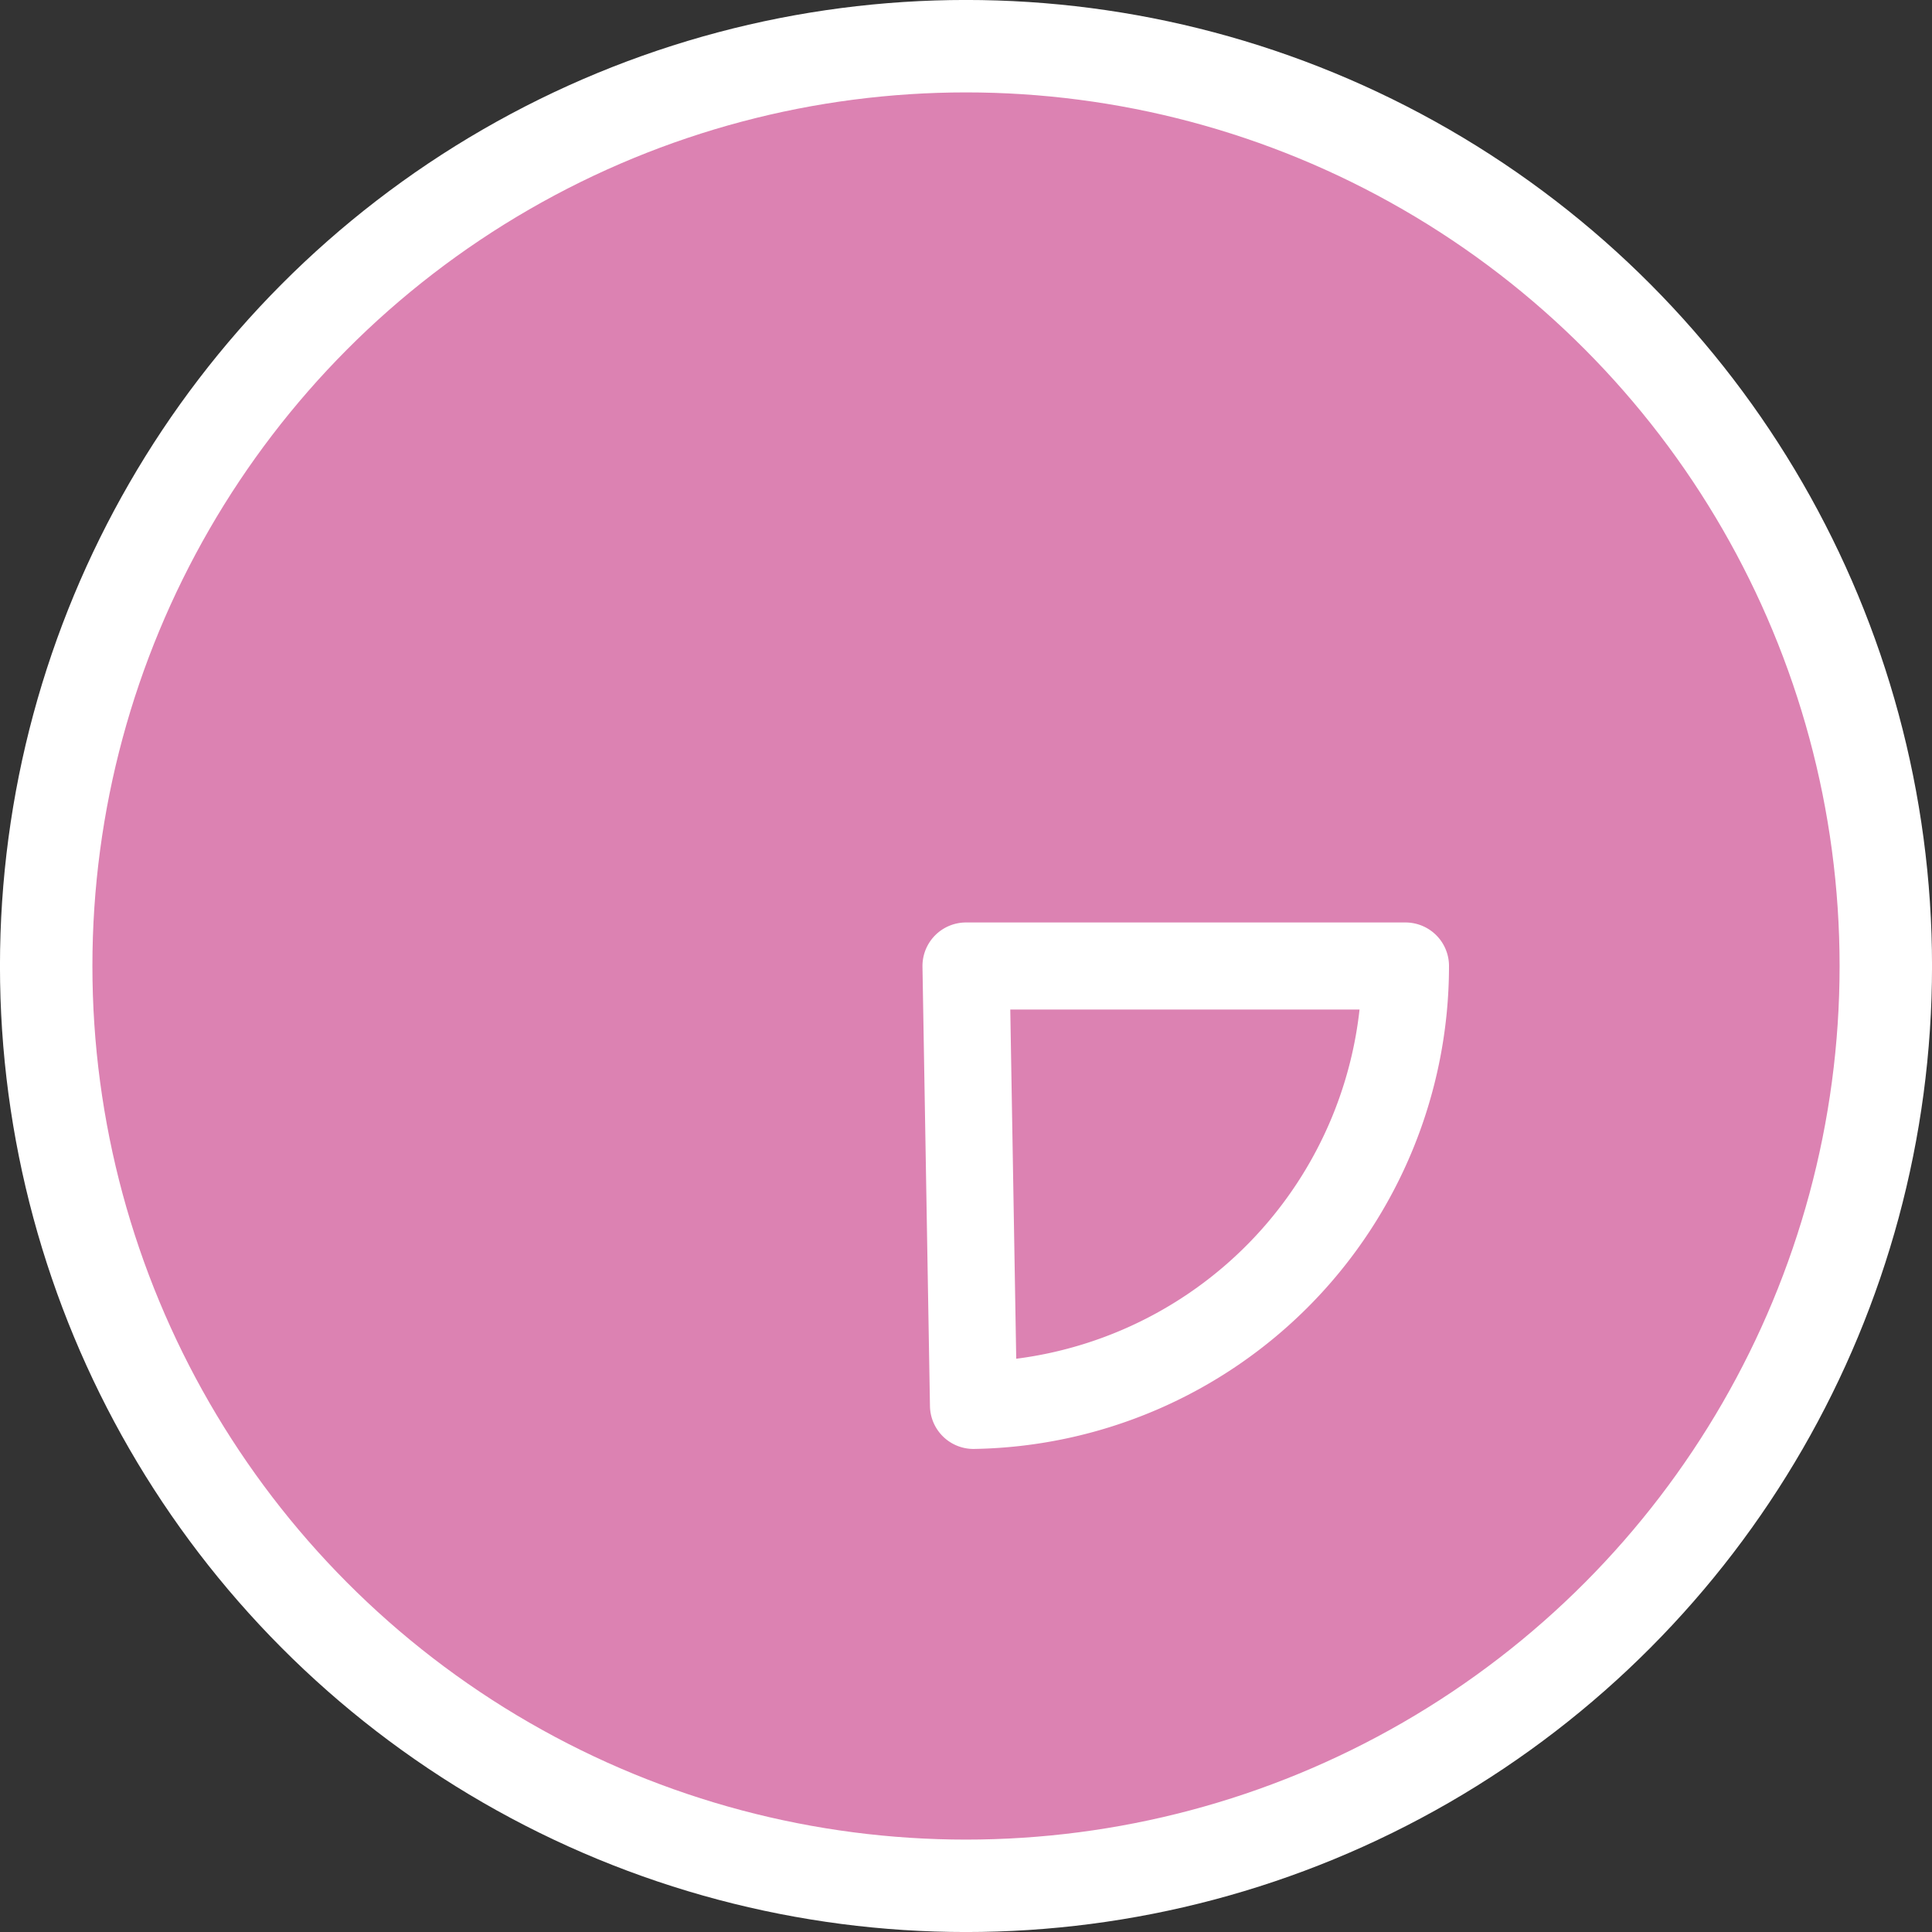 <?xml version="1.0" encoding="UTF-8" standalone="no"?>
<!-- Created with Inkscape (http://www.inkscape.org/) -->

<svg
   width="32"
   height="32"
   viewBox="0 0 32 32"
   version="1.1"
   id="svg1"
   inkscape:export-filename="bitmap.png"
   inkscape:export-xdpi="96"
   inkscape:export-ydpi="96"
   inkscape:version="1.4.2 (ebf0e940d0, 2025-05-08)"
   sodipodi:docname="searching.svg"
   xmlns:inkscape="http://www.inkscape.org/namespaces/inkscape"
   xmlns:sodipodi="http://sodipodi.sourceforge.net/DTD/sodipodi-0.dtd"
   xmlns="http://www.w3.org/2000/svg"
   xmlns:svg="http://www.w3.org/2000/svg">
  <rect x="0" y="0" width="32" height="32" fill="#333333" stroke="none"/>
  <sodipodi:namedview
     id="namedview1"
     pagecolor="#505050"
     bordercolor="#ffffff"
     borderopacity="1"
     inkscape:showpageshadow="0"
     inkscape:pageopacity="0"
     inkscape:pagecheckerboard="1"
     inkscape:deskcolor="#505050"
     inkscape:document-units="px"
     inkscape:zoom="11.75565"
     inkscape:cx="8.8468097"
     inkscape:cy="18.544274"
     inkscape:window-width="1360"
     inkscape:window-height="732"
     inkscape:window-x="0"
     inkscape:window-y="0"
     inkscape:window-maximized="1"
     inkscape:current-layer="layer1"
     showguides="true" />
  <defs
     id="defs1" />
  <g
     inkscape:label="Camada 1"
     inkscape:groupmode="layer"
     id="layer1">
    <ellipse
       style="fill:#dc82b2;fill-opacity:1;stroke:#ffffff;stroke-width:1.531;stroke-linejoin:round;stroke-dasharray:none;stroke-opacity:1"
       id="path1"
       cx="16"
       cy="16"
       rx="15.235"
       ry="15.235" />
    <path
       style="fill:#dc82b2;fill-opacity:1;stroke:#ffffff;stroke-width:1.442;stroke-linejoin:round;stroke-dasharray:none;stroke-opacity:1"
       id="path2"
       sodipodi:type="arc"
       sodipodi:cx="16"
       sodipodi:cy="16"
       sodipodi:rx="7.2789178"
       sodipodi:ry="7.2789178"
       sodipodi:start="0"
       sodipodi:end="1.55375"
       sodipodi:arc-type="slice"
       d="m 23.279,16 a 7.279,7.279 0 0 1 -7.155,7.278 L 16,16 Z" />
  </g>
</svg>
